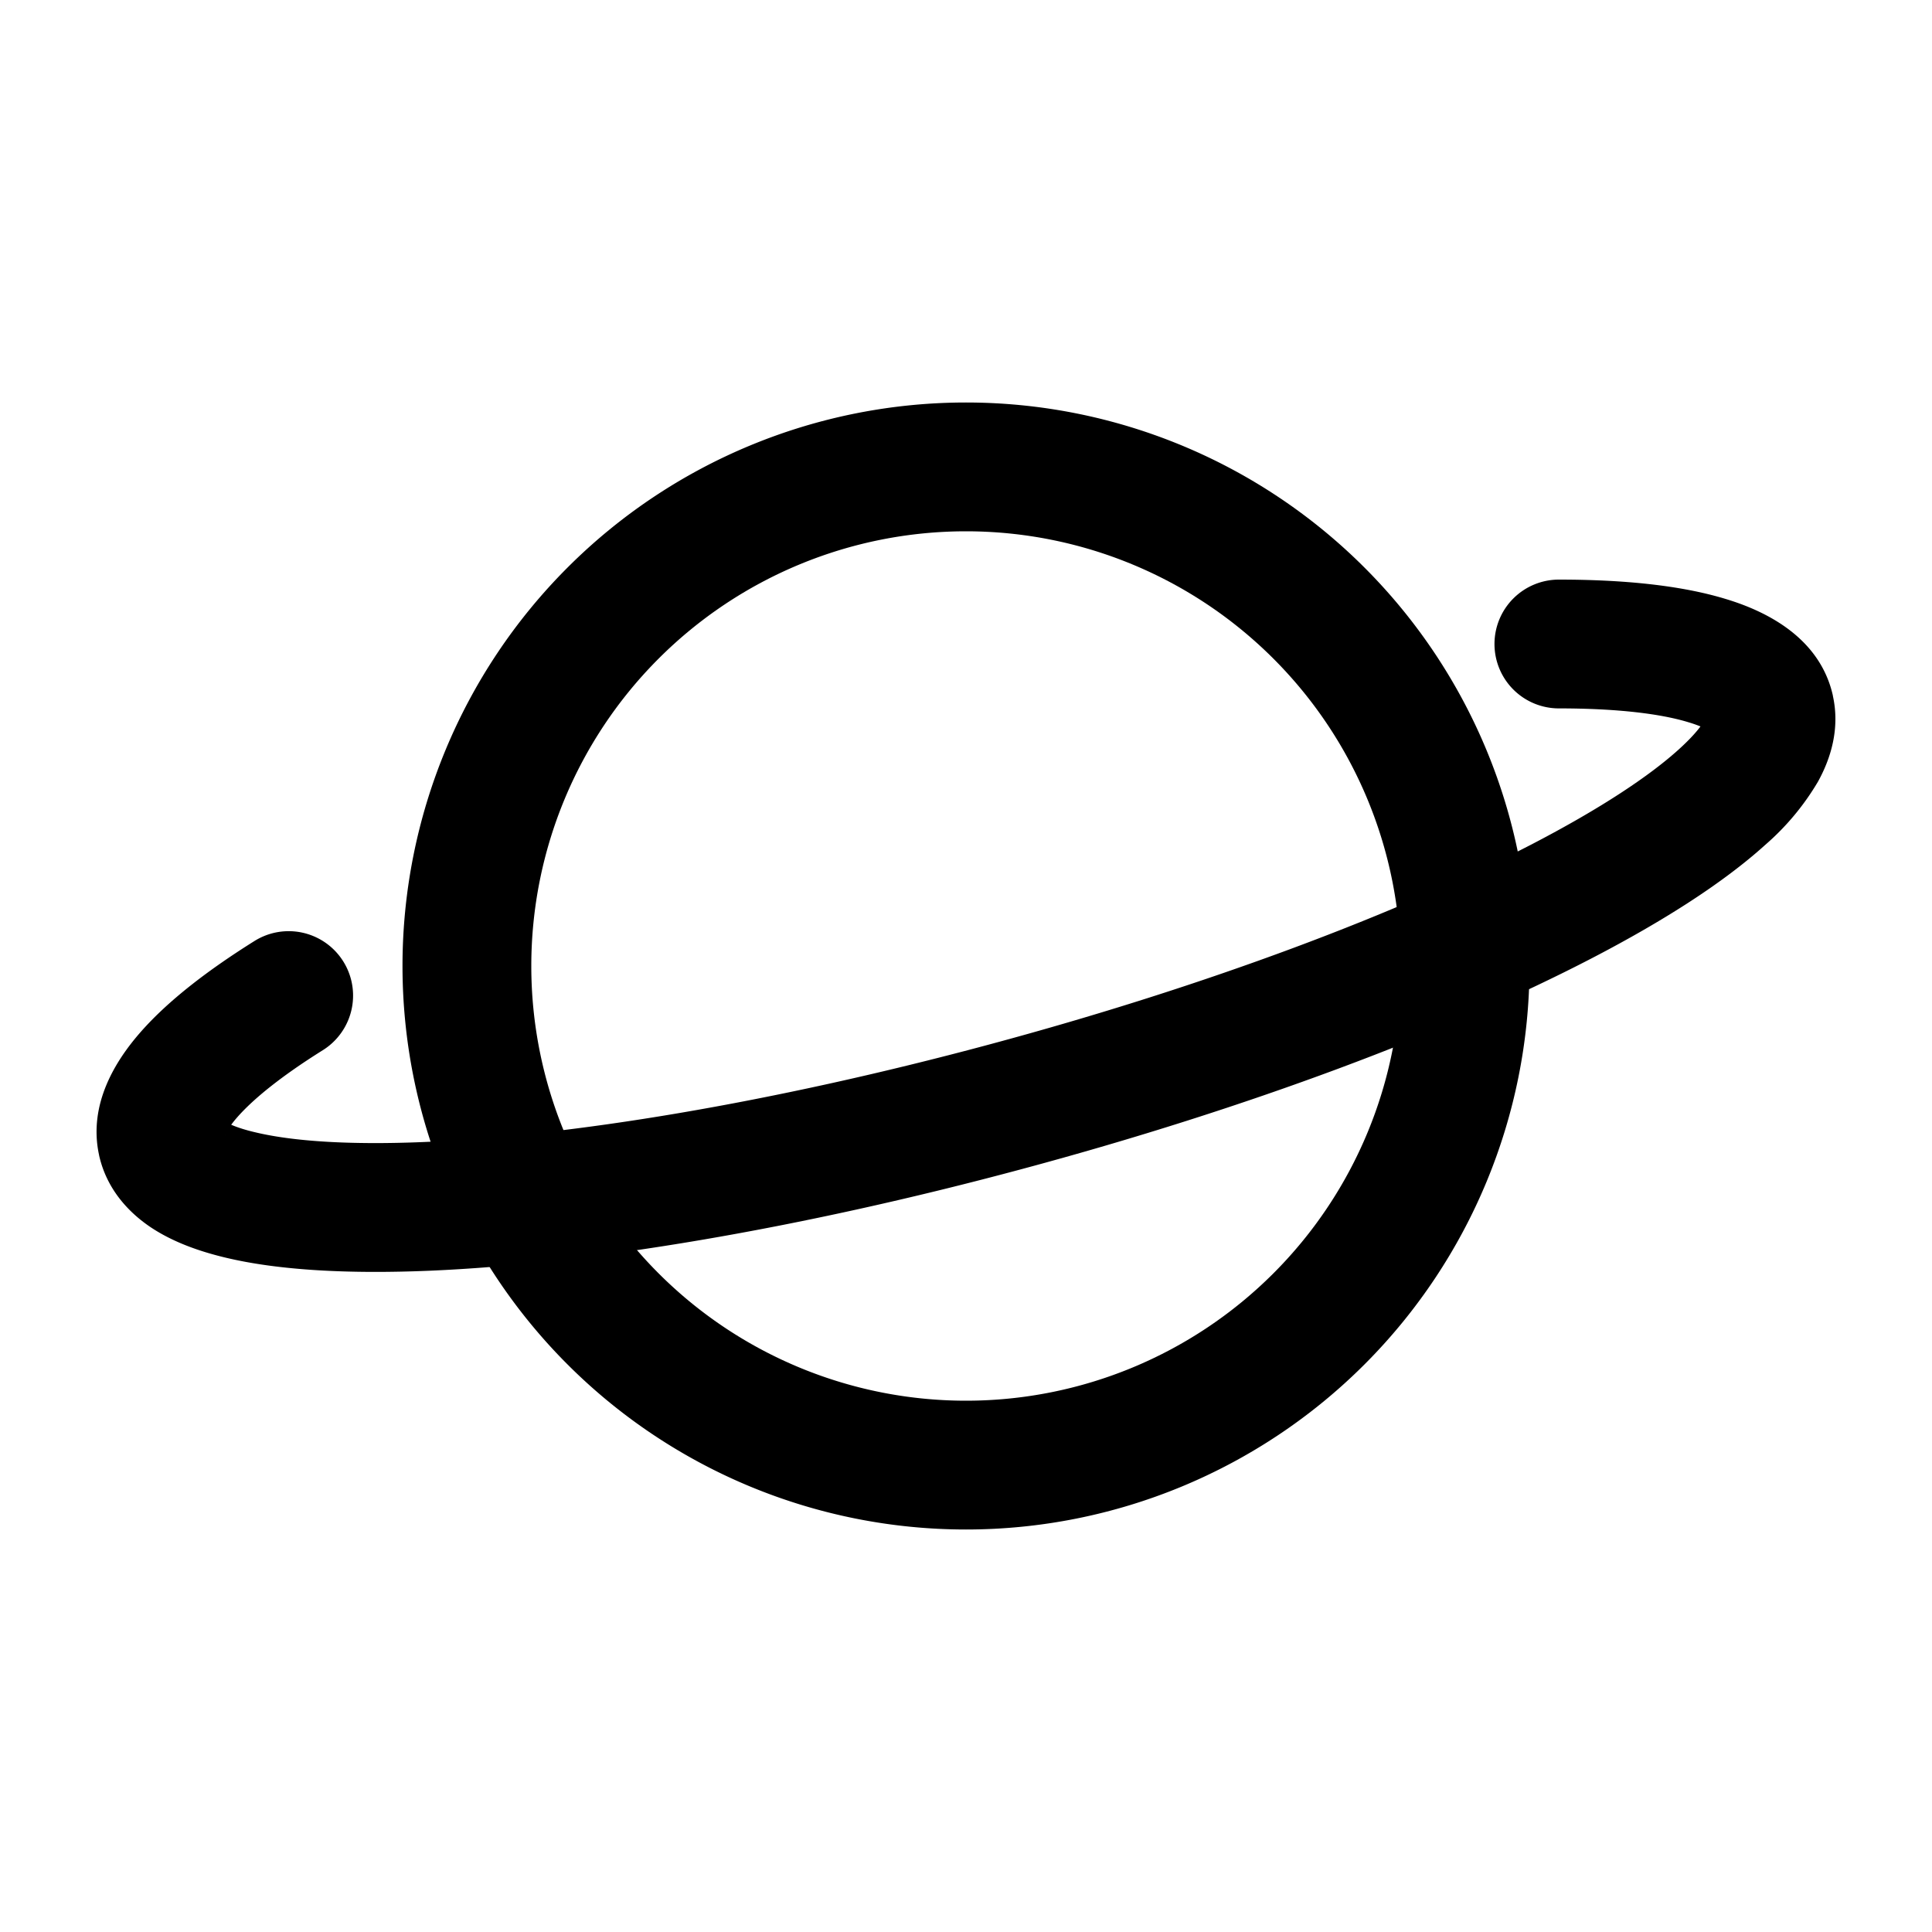<svg xmlns="http://www.w3.org/2000/svg" viewBox="0 0 24 24"><path fill-rule="evenodd" d="M12 17.4a5.4 5.4 0 1 0 0-10.8 5.4 5.4 0 0 0 0 10.8Zm7-5.4a7 7 0 1 1-14 0 7 7 0 0 1 14 0Z" clip-rule="evenodd"/><path fill-rule="evenodd" d="M18.565 8a.8.8 0 0 1 .8-.8c.797 0 1.511.07 2.07.24.5.15 1.172.477 1.334 1.202v.004c.089.405-.026.776-.186 1.065a3.165 3.165 0 0 1-.652.782c-.52.471-1.265.947-2.15 1.407-1.783.927-4.28 1.869-7.077 2.62-2.796.752-5.409 1.184-7.381 1.266-.98.04-1.848-.003-2.516-.162-.333-.079-.662-.196-.937-.38-.282-.19-.547-.48-.639-.892v-.002c-.138-.63.202-1.173.518-1.532.343-.39.836-.768 1.413-1.129a.8.8 0 0 1 .848 1.357c-.515.322-.862.605-1.06.83a1.524 1.524 0 0 0-.078.096c.07.03.169.064.304.095.461.11 1.163.158 2.08.12 1.822-.075 4.314-.481 7.033-1.212 2.718-.73 5.1-1.635 6.753-2.494.832-.433 1.441-.835 1.814-1.173.127-.115.213-.21.268-.284a1.67 1.67 0 0 0-.153-.053c-.342-.104-.878-.171-1.606-.171a.8.8 0 0 1-.8-.8Zm2.692 1.097-.004-.004a.026.026 0 0 1 .004.004Zm-18.46 5 .001-.002v.002Z" clip-rule="evenodd"/></svg>